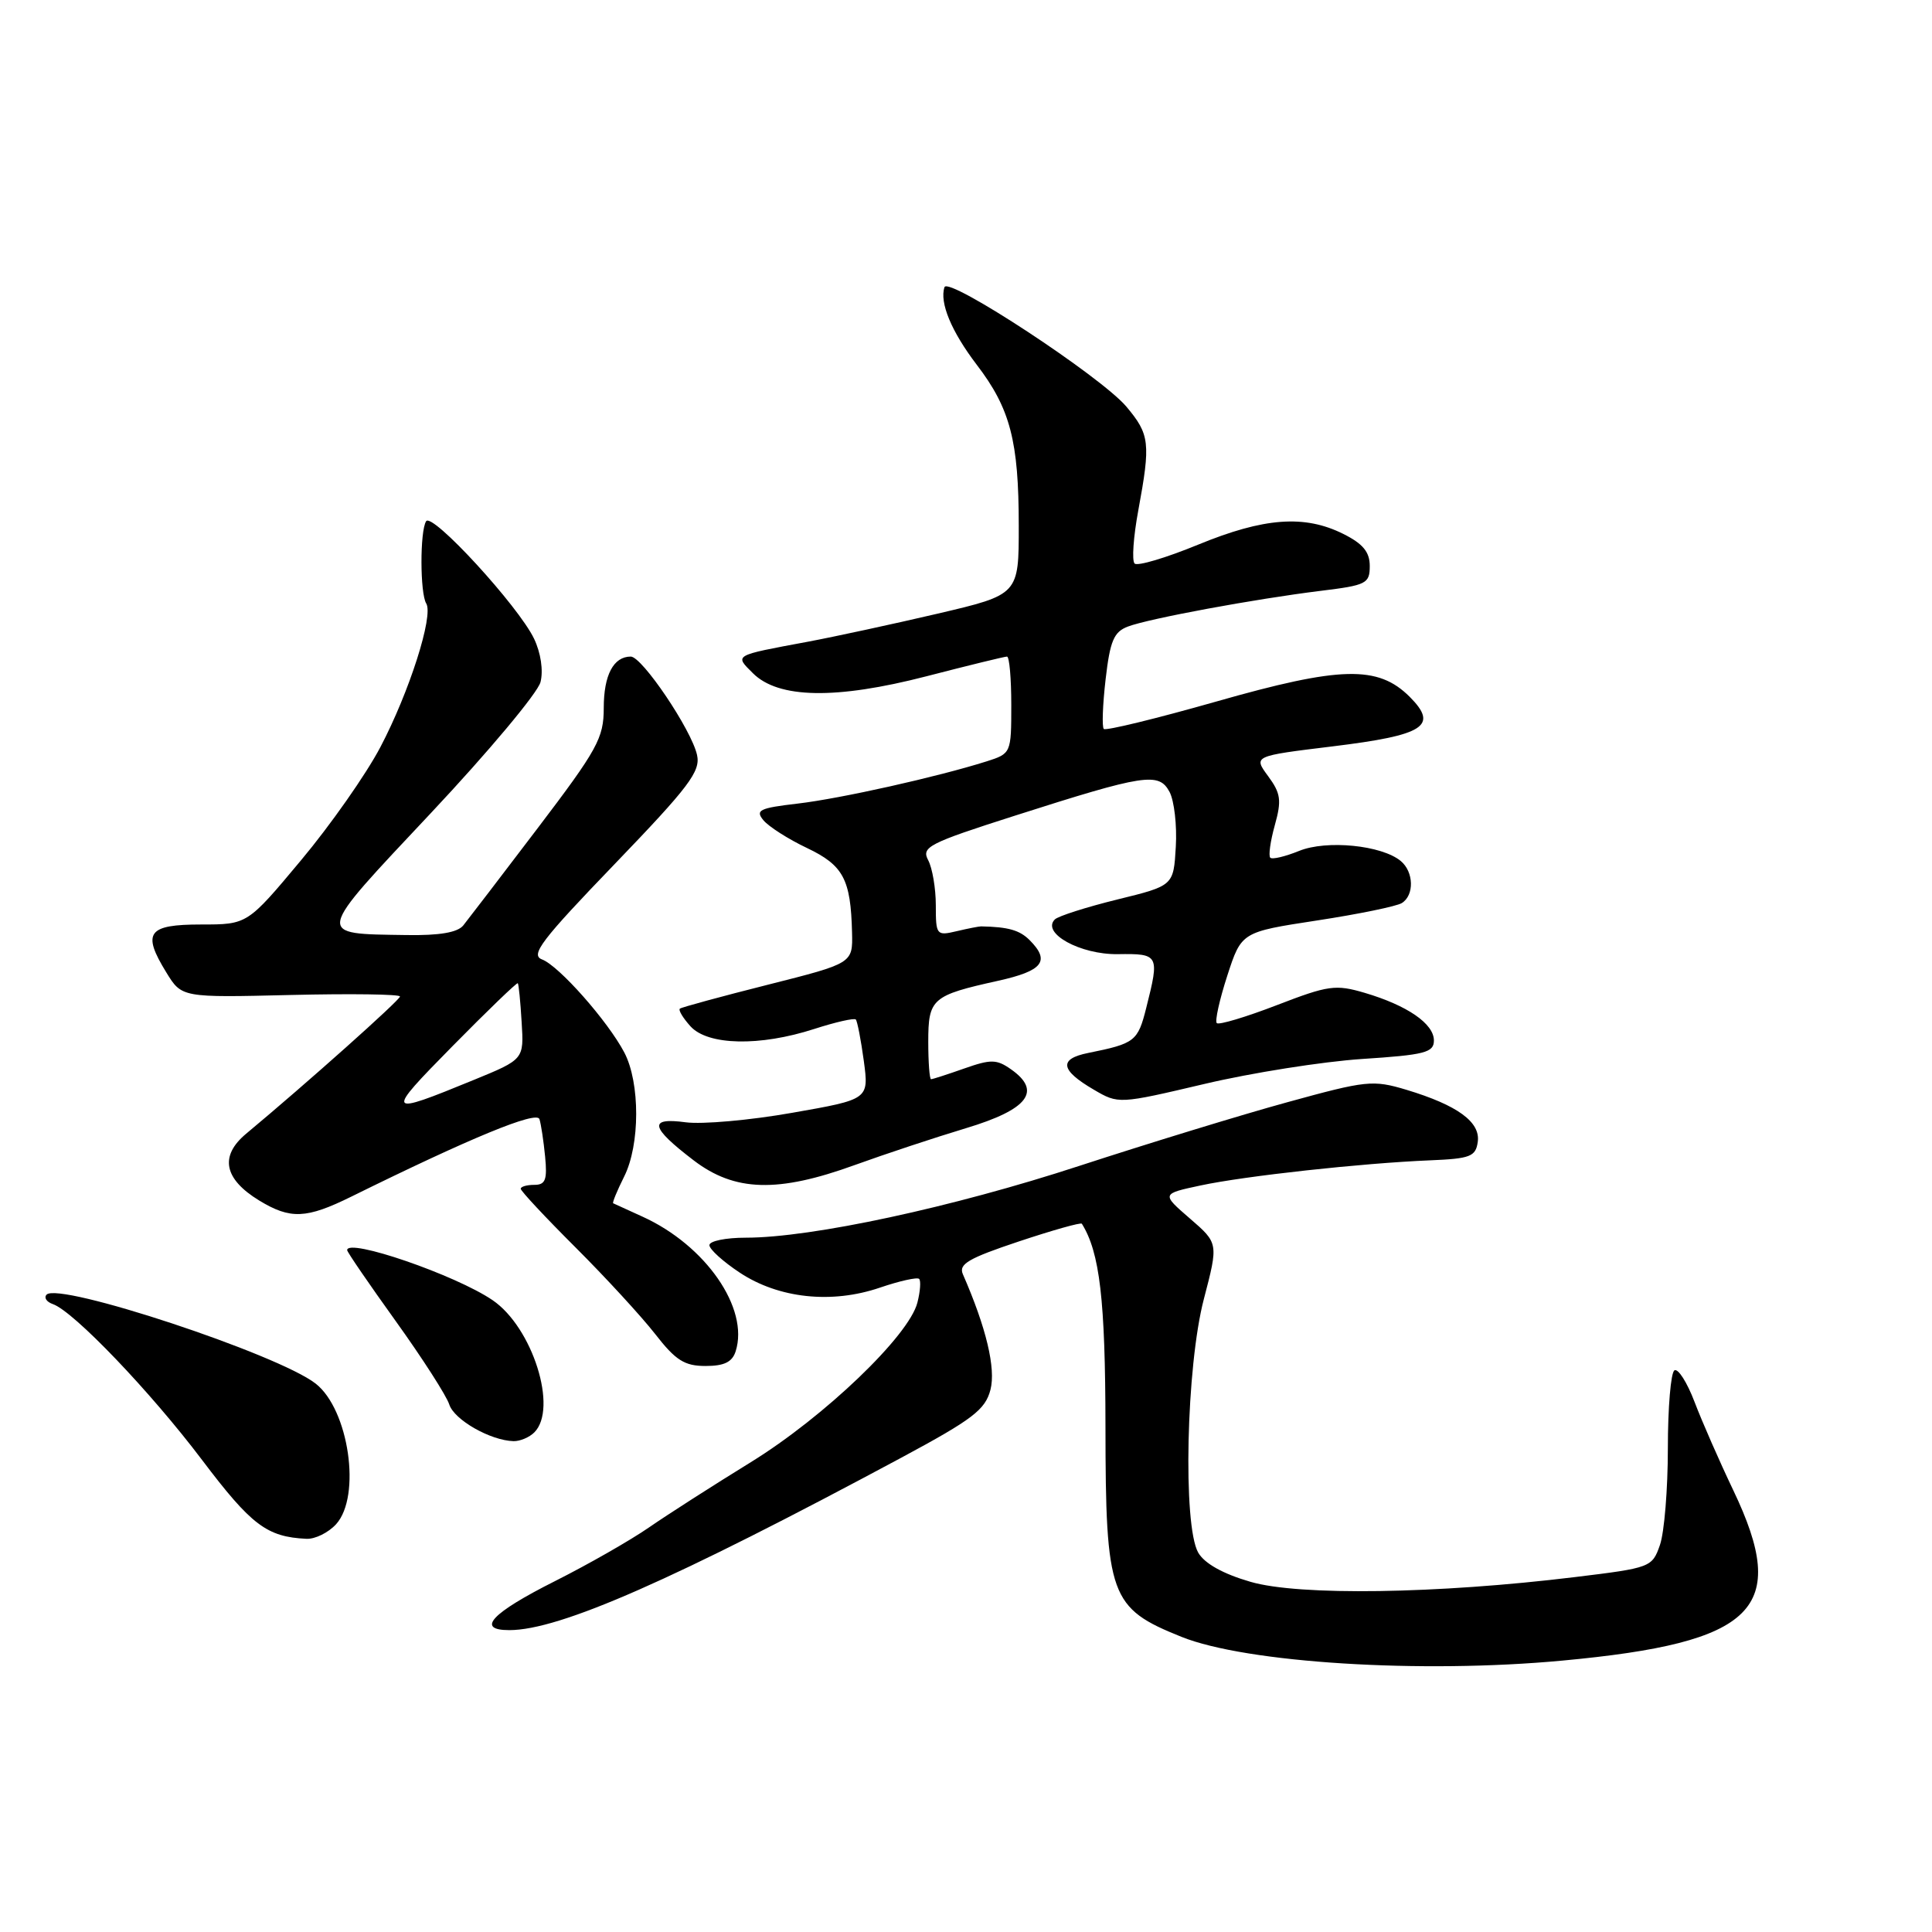 <?xml version="1.0" encoding="UTF-8" standalone="no"?>
<!DOCTYPE svg PUBLIC "-//W3C//DTD SVG 1.1//EN" "http://www.w3.org/Graphics/SVG/1.1/DTD/svg11.dtd" >
<svg xmlns="http://www.w3.org/2000/svg" xmlns:xlink="http://www.w3.org/1999/xlink" version="1.1" viewBox="0 0 256 256">
 <g >
 <path fill="currentColor"
d=" M 207.00 220.04 C 232.70 217.65 237.18 213.19 229.67 197.47 C 227.84 193.64 225.53 188.37 224.54 185.77 C 223.55 183.17 222.35 181.28 221.87 181.58 C 221.39 181.88 221.00 186.52 221.00 191.91 C 221.00 197.30 220.53 203.06 219.95 204.72 C 218.92 207.68 218.72 207.75 208.70 208.97 C 190.44 211.20 172.11 211.47 165.70 209.60 C 162.04 208.54 159.60 207.17 158.77 205.73 C 156.71 202.12 157.18 181.04 159.52 172.12 C 161.45 164.73 161.45 164.73 157.67 161.46 C 153.89 158.19 153.89 158.19 159.08 157.08 C 164.95 155.82 180.49 154.12 189.50 153.75 C 194.82 153.53 195.54 153.25 195.81 151.31 C 196.19 148.68 193.13 146.45 186.38 144.41 C 181.91 143.07 181.08 143.16 170.58 146.05 C 164.49 147.72 152.07 151.53 143.00 154.49 C 126.22 159.98 107.55 164.00 98.83 164.00 C 96.17 164.00 94.00 164.44 94.00 164.99 C 94.00 165.53 95.81 167.17 98.02 168.63 C 103.18 172.05 110.21 172.80 116.59 170.62 C 119.20 169.73 121.54 169.21 121.79 169.46 C 122.04 169.70 121.94 171.12 121.56 172.60 C 120.46 176.98 109.25 187.72 99.50 193.74 C 94.55 196.79 88.47 200.68 86.00 202.39 C 83.53 204.10 77.92 207.30 73.55 209.50 C 65.11 213.74 63.01 216.00 67.49 216.00 C 74.16 216.00 89.20 209.38 119.47 193.13 C 128.90 188.06 130.55 186.80 131.24 184.15 C 131.97 181.32 130.69 175.94 127.59 168.85 C 126.99 167.50 128.32 166.73 135.00 164.50 C 139.47 163.01 143.23 161.95 143.35 162.15 C 145.73 165.97 146.46 172.21 146.48 189.00 C 146.50 211.54 147.06 213.08 156.55 216.89 C 165.13 220.34 188.29 221.79 207.00 220.04 Z  M 44.54 201.96 C 47.90 198.24 46.23 186.77 41.82 183.33 C 36.82 179.43 7.77 169.83 6.17 171.55 C 5.80 171.95 6.17 172.51 7.00 172.80 C 9.75 173.75 19.93 184.39 26.78 193.46 C 33.32 202.11 35.36 203.65 40.60 203.90 C 41.75 203.96 43.52 203.08 44.54 201.96 Z  M 70.80 189.80 C 73.96 186.64 70.57 175.89 65.27 172.28 C 60.37 168.94 46.00 164.00 46.00 165.65 C 46.00 165.90 48.90 170.13 52.44 175.06 C 55.98 179.99 59.17 184.96 59.53 186.10 C 60.18 188.14 64.99 190.88 68.05 190.96 C 68.90 190.98 70.14 190.46 70.80 189.80 Z  M 97.48 179.05 C 99.29 173.36 93.50 165.01 85.13 161.21 C 83.14 160.30 81.39 159.51 81.25 159.44 C 81.11 159.38 81.76 157.79 82.70 155.91 C 84.82 151.70 84.83 143.49 82.73 139.47 C 80.54 135.30 74.05 127.96 71.82 127.13 C 70.24 126.54 71.74 124.57 81.44 114.50 C 91.33 104.22 92.85 102.21 92.36 100.03 C 91.62 96.69 85.08 87.00 83.58 87.00 C 81.29 87.00 80.00 89.45 80.00 93.81 C 80.00 97.80 79.18 99.29 71.25 109.73 C 66.44 116.06 62.00 121.86 61.39 122.62 C 60.64 123.56 58.22 123.97 53.89 123.90 C 41.68 123.71 41.58 124.25 57.10 107.73 C 64.73 99.61 71.26 91.80 71.62 90.38 C 72.01 88.84 71.66 86.51 70.77 84.64 C 68.70 80.31 57.23 67.82 56.46 69.07 C 55.63 70.40 55.65 78.63 56.48 79.97 C 57.47 81.58 54.23 91.72 50.40 99.00 C 48.52 102.58 43.79 109.33 39.88 114.00 C 32.78 122.50 32.78 122.50 26.66 122.50 C 19.57 122.50 18.79 123.57 22.03 128.84 C 24.08 132.19 24.08 132.19 38.54 131.84 C 46.49 131.65 53.00 131.74 53.00 132.04 C 53.00 132.51 40.61 143.57 32.62 150.22 C 29.07 153.18 29.66 156.21 34.34 159.07 C 38.48 161.59 40.59 161.50 46.55 158.56 C 62.34 150.77 71.12 147.15 71.48 148.29 C 71.69 148.95 72.03 151.19 72.23 153.25 C 72.53 156.33 72.28 157.00 70.80 157.00 C 69.81 157.00 69.00 157.23 69.00 157.52 C 69.00 157.81 72.26 161.30 76.25 165.28 C 80.24 169.26 84.99 174.43 86.81 176.76 C 89.53 180.26 90.70 181.00 93.49 181.00 C 95.96 181.00 97.03 180.48 97.48 179.05 Z  M 113.27 154.37 C 117.25 152.93 123.88 150.73 128.00 149.49 C 136.24 147.01 138.10 144.58 133.95 141.68 C 132.06 140.35 131.29 140.34 127.77 141.58 C 125.56 142.36 123.58 143.00 123.37 143.00 C 123.17 143.00 123.00 140.77 123.00 138.04 C 123.00 132.32 123.49 131.90 132.25 129.96 C 138.20 128.64 139.20 127.35 136.43 124.57 C 135.11 123.25 133.60 122.82 130.00 122.75 C 129.72 122.75 128.26 123.03 126.75 123.39 C 124.09 124.02 124.00 123.90 124.00 119.95 C 124.00 117.71 123.54 115.02 122.99 113.98 C 122.06 112.24 123.03 111.74 134.45 108.09 C 151.72 102.57 153.55 102.29 154.97 104.93 C 155.59 106.10 155.97 109.38 155.80 112.21 C 155.50 117.36 155.50 117.36 148.04 119.19 C 143.94 120.20 140.21 121.39 139.77 121.83 C 137.96 123.64 143.14 126.50 148.11 126.43 C 153.57 126.35 153.66 126.51 151.89 133.52 C 150.77 137.98 150.40 138.27 144.20 139.52 C 140.26 140.31 140.48 141.79 144.94 144.39 C 148.20 146.30 148.25 146.30 159.59 143.63 C 165.85 142.15 175.25 140.67 180.48 140.32 C 188.80 139.78 190.00 139.47 190.00 137.87 C 190.00 135.65 186.48 133.23 180.84 131.56 C 176.97 130.42 176.02 130.55 169.18 133.19 C 165.08 134.77 161.50 135.84 161.23 135.57 C 160.96 135.30 161.59 132.47 162.62 129.29 C 164.50 123.50 164.50 123.50 174.50 121.97 C 180.00 121.13 185.06 120.09 185.75 119.66 C 187.42 118.62 187.34 115.53 185.61 114.09 C 183.08 111.99 175.78 111.27 172.14 112.75 C 170.29 113.50 168.57 113.91 168.32 113.65 C 168.06 113.40 168.33 111.46 168.92 109.34 C 169.84 106.05 169.71 105.12 168.03 102.84 C 166.07 100.18 166.07 100.18 176.57 98.90 C 188.76 97.41 190.65 96.20 186.79 92.33 C 182.59 88.14 177.63 88.26 161.12 92.97 C 153.21 95.22 146.52 96.85 146.26 96.59 C 146.00 96.34 146.11 93.37 146.50 90.00 C 147.09 84.91 147.59 83.72 149.46 83.02 C 152.25 81.96 166.30 79.36 175.00 78.29 C 181.05 77.55 181.50 77.33 181.50 75.00 C 181.50 73.14 180.60 72.05 178.00 70.75 C 172.86 68.18 167.49 68.58 158.76 72.17 C 154.50 73.92 150.71 75.05 150.34 74.67 C 149.96 74.30 150.18 71.13 150.83 67.63 C 152.48 58.69 152.35 57.57 149.25 53.88 C 145.92 49.92 125.64 36.60 125.15 38.05 C 124.47 40.09 126.06 43.92 129.43 48.34 C 133.87 54.15 134.99 58.45 134.99 69.65 C 135.00 78.79 135.00 78.79 124.25 81.31 C 118.34 82.69 110.58 84.37 107.00 85.04 C 97.12 86.88 97.32 86.77 99.76 89.20 C 103.13 92.57 110.76 92.71 122.76 89.61 C 128.32 88.17 133.12 87.00 133.43 87.00 C 133.75 87.00 134.00 89.89 134.00 93.42 C 134.00 99.79 133.97 99.85 130.75 100.88 C 124.24 102.94 111.36 105.82 105.69 106.48 C 100.63 107.07 100.05 107.35 101.16 108.69 C 101.86 109.53 104.45 111.19 106.92 112.36 C 111.75 114.66 112.73 116.49 112.90 123.57 C 113.00 127.64 113.00 127.64 101.75 130.48 C 95.56 132.04 90.32 133.47 90.09 133.65 C 89.86 133.84 90.50 134.89 91.49 135.99 C 93.79 138.53 100.67 138.68 107.90 136.34 C 110.72 135.43 113.19 134.87 113.40 135.09 C 113.60 135.32 114.08 137.79 114.46 140.58 C 115.14 145.67 115.14 145.67 104.98 147.45 C 99.39 148.44 93.04 149.00 90.86 148.71 C 85.88 148.04 86.15 149.35 91.91 153.75 C 97.35 157.91 103.06 158.08 113.27 154.37 Z  M 59.95 138.63 C 64.59 133.92 68.49 130.16 68.61 130.28 C 68.73 130.40 68.96 132.72 69.12 135.44 C 69.43 140.37 69.43 140.37 62.77 143.10 C 51.06 147.90 50.97 147.75 59.95 138.63 Z "/>
</g>
</svg>
